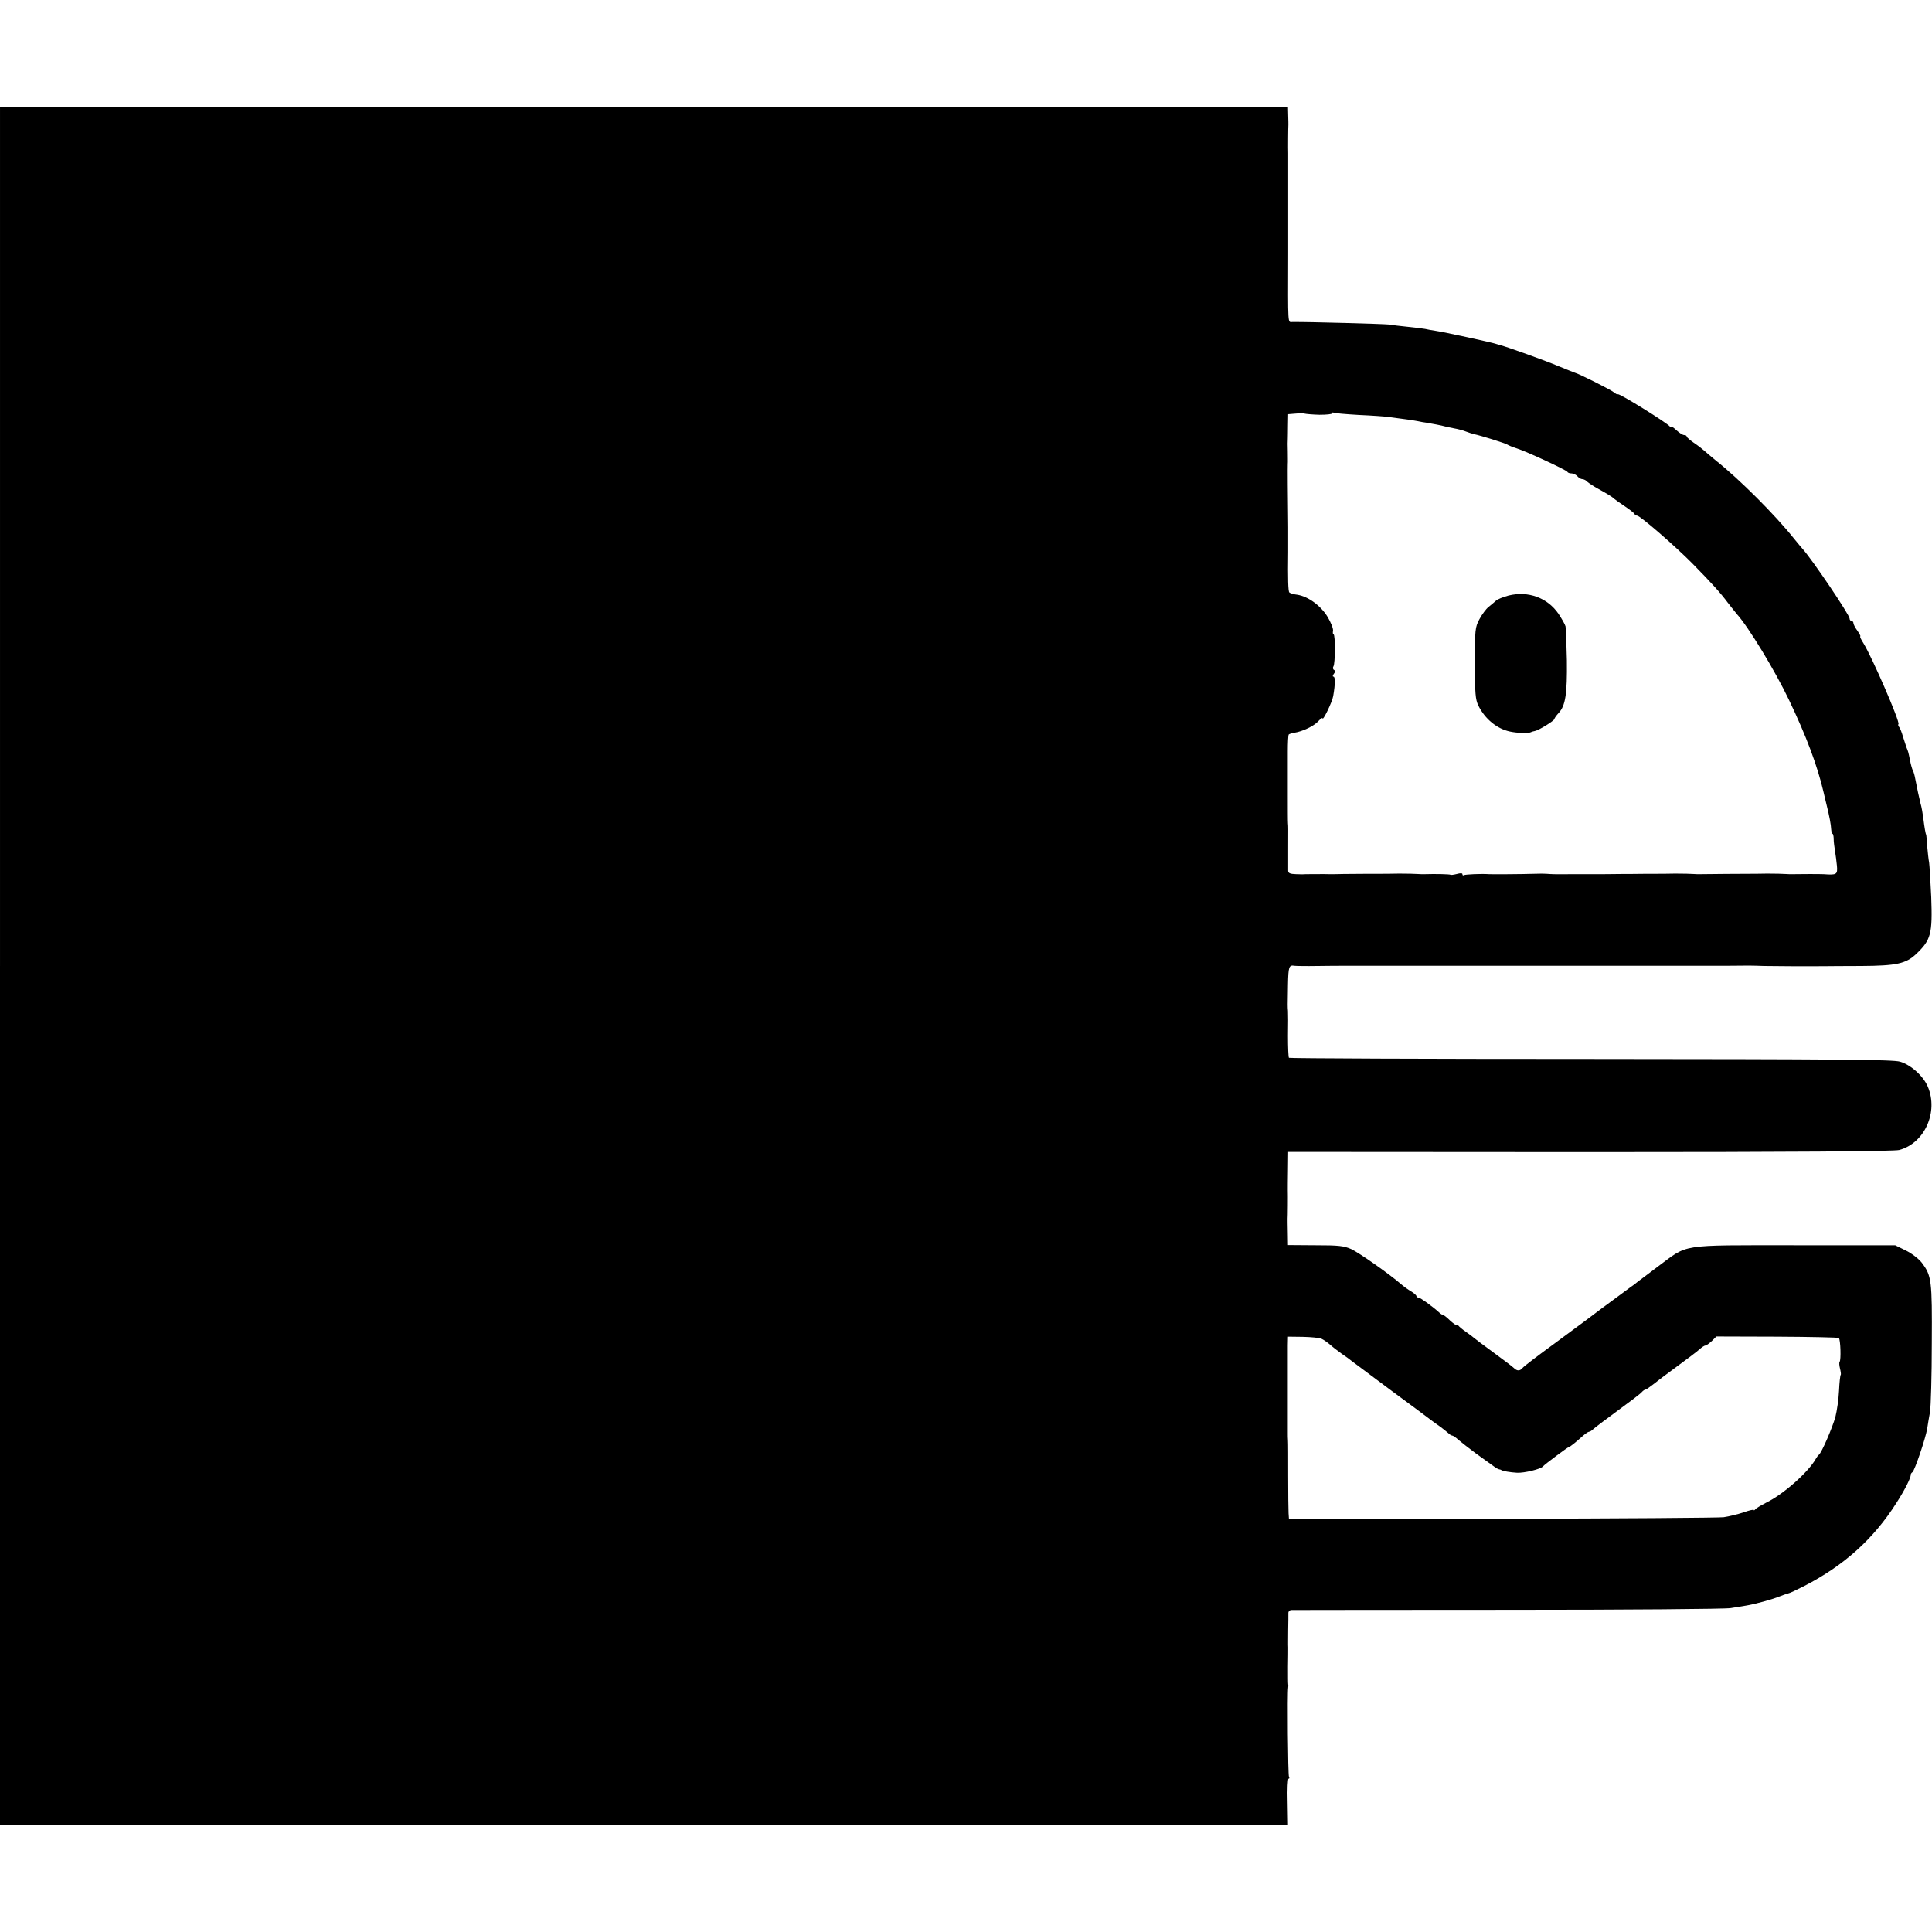 <?xml version="1.0" standalone="no"?>
<!DOCTYPE svg PUBLIC "-//W3C//DTD SVG 20010904//EN"
 "http://www.w3.org/TR/2001/REC-SVG-20010904/DTD/svg10.dtd">
<svg version="1.0" xmlns="http://www.w3.org/2000/svg"
 width="1008pt" height="1008pt" viewBox="0 0 1008 1008"
 preserveAspectRatio="xMidYMid meet">
<g transform="translate(0,1008) scale(0.1,-0.1)"
fill="#000000" stroke="none">
<path d="M0 5040 l0 -4480 3360 0 3360 0 -2 120 c-2 66 1 120 5 120 5 0 5 4 2
10 -5 8 -9 435 -4 465 1 6 1 14 0 19 -1 4 -1 45 -1 90 1 44 1 90 1 101 -1 11
0 52 0 90 1 39 1 78 1 88 -1 9 7 17 16 17 9 0 519 1 1132 1 613 0 1135 4 1160
9 25 4 61 10 80 13 44 7 136 32 175 48 17 7 36 13 43 15 8 1 46 19 85 39 206
106 361 244 481 433 44 68 77 134 75 148 0 4 4 10 9 13 11 7 68 174 77 227 3
21 10 62 15 89 4 28 9 188 9 356 2 332 -1 353 -53 422 -16 20 -52 48 -83 63
l-55 27 -527 0 c-608 0 -550 8 -711 -111 -52 -39 -99 -75 -105 -79 -5 -5 -25
-20 -44 -33 -19 -14 -42 -31 -50 -37 -9 -7 -50 -37 -91 -67 -41 -31 -79 -59
-85 -64 -5 -4 -80 -59 -165 -122 -85 -62 -160 -119 -166 -127 -14 -17 -29 -17
-46 0 -7 7 -56 44 -108 82 -52 38 -97 72 -100 75 -3 3 -21 17 -40 30 -19 13
-38 29 -42 35 -4 5 -8 6 -8 2 0 -4 -15 6 -33 22 -17 17 -35 31 -39 31 -4 0
-13 6 -20 13 -34 31 -98 77 -107 77 -6 0 -11 4 -11 8 0 4 -12 15 -27 24 -16 9
-39 26 -53 38 -61 53 -219 164 -260 183 -39 17 -65 20 -187 20 l-143 1 -1 65
c-1 36 -1 69 -1 72 1 8 2 127 1 149 0 8 0 57 1 107 l1 93 1575 -1 c1064 0
1586 4 1613 11 132 35 206 198 149 331 -24 56 -89 114 -145 130 -39 11 -329
13 -1615 14 -861 0 -1569 3 -1573 6 -3 4 -5 55 -5 115 1 60 1 118 0 129 -2 25
-2 21 0 137 2 95 5 104 34 99 6 -1 60 -2 120 -1 61 1 118 1 126 1 8 0 51 0 95
0 44 0 96 0 115 0 19 0 85 0 145 0 61 0 117 0 125 0 8 0 51 0 95 0 44 0 96 0
115 0 19 0 87 0 150 0 63 0 122 0 130 0 8 0 49 0 90 0 41 0 91 0 110 0 19 0
85 0 145 0 61 0 117 0 125 0 8 0 51 0 95 0 44 0 96 0 115 0 19 0 85 0 145 0
61 0 117 0 125 0 19 0 165 0 205 1 17 0 53 -1 80 -2 41 -1 241 -2 320 -1 11 0
95 1 186 1 183 1 233 12 286 62 78 74 86 105 79 298 -4 86 -9 167 -11 180 -3
14 -7 52 -10 85 -2 33 -5 60 -5 60 -3 0 -10 42 -15 84 -3 24 -9 60 -15 80 -9
36 -16 70 -27 126 -3 17 -8 37 -13 45 -4 8 -11 33 -15 55 -9 44 -9 43 -18 65
-3 8 -11 33 -18 55 -6 22 -15 45 -20 51 -5 6 -7 13 -4 16 10 9 -136 346 -182
421 -13 20 -21 37 -17 37 3 0 -4 13 -15 29 -12 16 -21 34 -21 40 0 6 -4 11
-10 11 -5 0 -10 6 -10 13 0 19 -195 308 -245 363 -5 6 -26 30 -45 54 -98 123
-283 308 -405 405 -27 22 -56 47 -65 55 -9 8 -32 26 -53 40 -20 14 -37 28 -37
33 0 4 -6 7 -13 7 -7 0 -25 11 -40 25 -15 14 -27 22 -27 18 0 -4 -4 -3 -8 2
-14 19 -272 179 -272 168 0 -3 -8 1 -18 9 -16 14 -186 99 -207 104 -5 2 -44
17 -85 34 -60 26 -269 101 -302 109 -4 1 -13 4 -20 6 -21 8 -281 64 -318 69
-19 3 -44 7 -55 10 -11 2 -51 7 -90 11 -38 4 -83 9 -100 12 -24 3 -417 14
-502 13 -25 0 -23 -28 -22 360 0 58 0 114 0 125 0 11 0 101 0 200 0 99 0 187
0 195 -1 22 0 141 1 149 0 3 0 25 -1 49 l-1 42 -3360 0 -3360 0 0 -4480z
m6885 2876 c36 0 65 3 65 7 0 5 3 6 8 4 4 -3 63 -8 132 -12 69 -3 136 -8 150
-10 14 -2 48 -6 75 -10 28 -3 64 -9 80 -12 17 -4 37 -7 45 -8 25 -4 84 -15
100 -20 8 -2 29 -7 47 -10 18 -3 45 -10 60 -16 15 -6 35 -12 43 -14 34 -7 166
-48 175 -55 6 -4 28 -13 50 -20 53 -17 259 -113 263 -122 2 -5 12 -8 22 -8 9
0 23 -7 30 -15 7 -8 18 -15 26 -15 7 0 19 -6 26 -14 8 -7 32 -23 54 -35 47
-26 77 -44 84 -52 3 -3 28 -21 55 -39 28 -19 52 -37 53 -42 2 -4 8 -8 13 -8
16 0 198 -158 289 -250 106 -108 147 -154 185 -205 17 -22 38 -48 47 -59 60
-66 199 -295 271 -446 91 -190 149 -344 182 -486 2 -11 9 -37 14 -59 16 -64
24 -108 25 -132 1 -13 4 -23 7 -23 3 0 6 -12 6 -27 0 -16 4 -44 7 -63 3 -19 8
-54 10 -77 4 -46 -1 -49 -69 -44 -18 1 -129 1 -165 0 -8 0 -24 0 -35 1 -11 1
-54 2 -95 2 -41 -1 -84 -1 -95 -1 -29 0 -202 -1 -260 -2 -5 0 -19 0 -30 1 -11
1 -54 2 -95 2 -41 -1 -84 -1 -95 -1 -17 0 -93 0 -147 -1 -10 0 -26 0 -35 0
-56 -1 -131 -1 -148 -1 -11 0 -63 0 -115 0 -91 -1 -104 0 -132 2 -7 1 -35 1
-63 0 -63 -2 -215 -3 -235 -2 -42 3 -125 -1 -132 -5 -4 -3 -8 -1 -8 5 0 6 -11
6 -29 1 -16 -4 -31 -6 -33 -4 -4 3 -76 5 -138 3 -8 0 -24 0 -35 1 -11 1 -54 2
-95 2 -41 -1 -84 -1 -95 -1 -23 0 -114 0 -195 -1 -30 -1 -62 -1 -70 -1 -28 1
-122 0 -128 0 -4 -1 -26 -1 -49 0 -33 1 -42 5 -42 19 0 9 0 60 0 112 0 117 1
111 -1 135 -1 11 -1 81 -1 155 0 74 0 173 0 218 0 46 2 86 5 90 4 3 17 7 29 9
41 6 101 34 124 59 13 14 23 21 23 17 0 -20 51 84 56 116 11 64 11 101 1 101
-5 0 -4 6 2 14 8 10 9 16 1 21 -6 3 -7 12 -3 18 10 15 10 167 1 167 -4 0 -5 9
-3 19 2 11 -11 43 -28 72 -35 58 -101 107 -158 116 -19 2 -38 8 -42 12 -6 6
-8 71 -6 211 0 8 0 67 0 130 -2 165 -3 313 -2 330 1 8 0 38 0 65 -1 28 -1 57
0 65 0 8 1 41 1 72 l1 57 37 3 c20 2 43 2 49 0 7 -2 42 -5 78 -6z m10 -4821
c11 -5 31 -19 45 -31 14 -13 41 -33 60 -47 20 -13 44 -31 55 -40 11 -8 103
-77 205 -153 102 -75 195 -144 206 -153 12 -9 34 -25 50 -36 15 -11 33 -26 40
-32 7 -7 16 -13 21 -13 4 0 19 -10 33 -23 14 -12 54 -43 90 -70 36 -26 76 -55
89 -64 13 -10 28 -19 32 -19 5 -1 10 -2 12 -4 6 -5 46 -12 82 -14 37 -2 124
19 135 33 8 10 130 101 135 101 5 0 33 22 73 58 14 12 28 22 33 22 4 0 14 6
21 13 7 7 65 51 128 97 63 46 120 89 126 97 6 7 15 13 19 13 4 0 21 12 39 26
17 14 74 57 126 95 52 38 105 78 117 89 12 11 26 20 31 20 5 0 20 11 33 23
l24 24 317 -1 c174 -1 319 -4 322 -7 9 -8 12 -117 4 -124 -3 -4 -2 -19 2 -35
4 -16 6 -31 4 -33 -3 -2 -7 -40 -9 -83 -2 -44 -11 -105 -19 -137 -16 -57 -72
-187 -86 -197 -4 -3 -11 -12 -16 -21 -38 -69 -170 -186 -259 -229 -27 -14 -53
-29 -57 -35 -4 -5 -8 -7 -8 -3 0 3 -24 -2 -54 -13 -30 -10 -76 -21 -103 -25
-26 -3 -547 -7 -1158 -8 l-1110 -1 -2 30 c-1 17 -2 104 -2 195 0 91 0 174 -1
185 -1 11 -1 27 -1 35 0 94 0 281 0 340 0 41 0 96 0 121 l1 45 78 -1 c42 -1
86 -5 97 -10z"/>
<path d="M7871 6973 c-29 -8 -60 -20 -67 -28 -8 -7 -25 -22 -38 -32 -13 -10
-34 -39 -47 -63 -23 -43 -24 -54 -24 -230 0 -158 3 -190 18 -221 35 -71 98
-122 166 -136 38 -8 94 -10 106 -4 6 3 16 6 23 7 19 3 102 54 102 63 0 4 10
18 22 31 36 38 45 101 43 275 -2 88 -5 168 -7 177 -2 9 -19 39 -37 66 -58 84
-158 120 -260 95z"/>
</g>
</svg>
